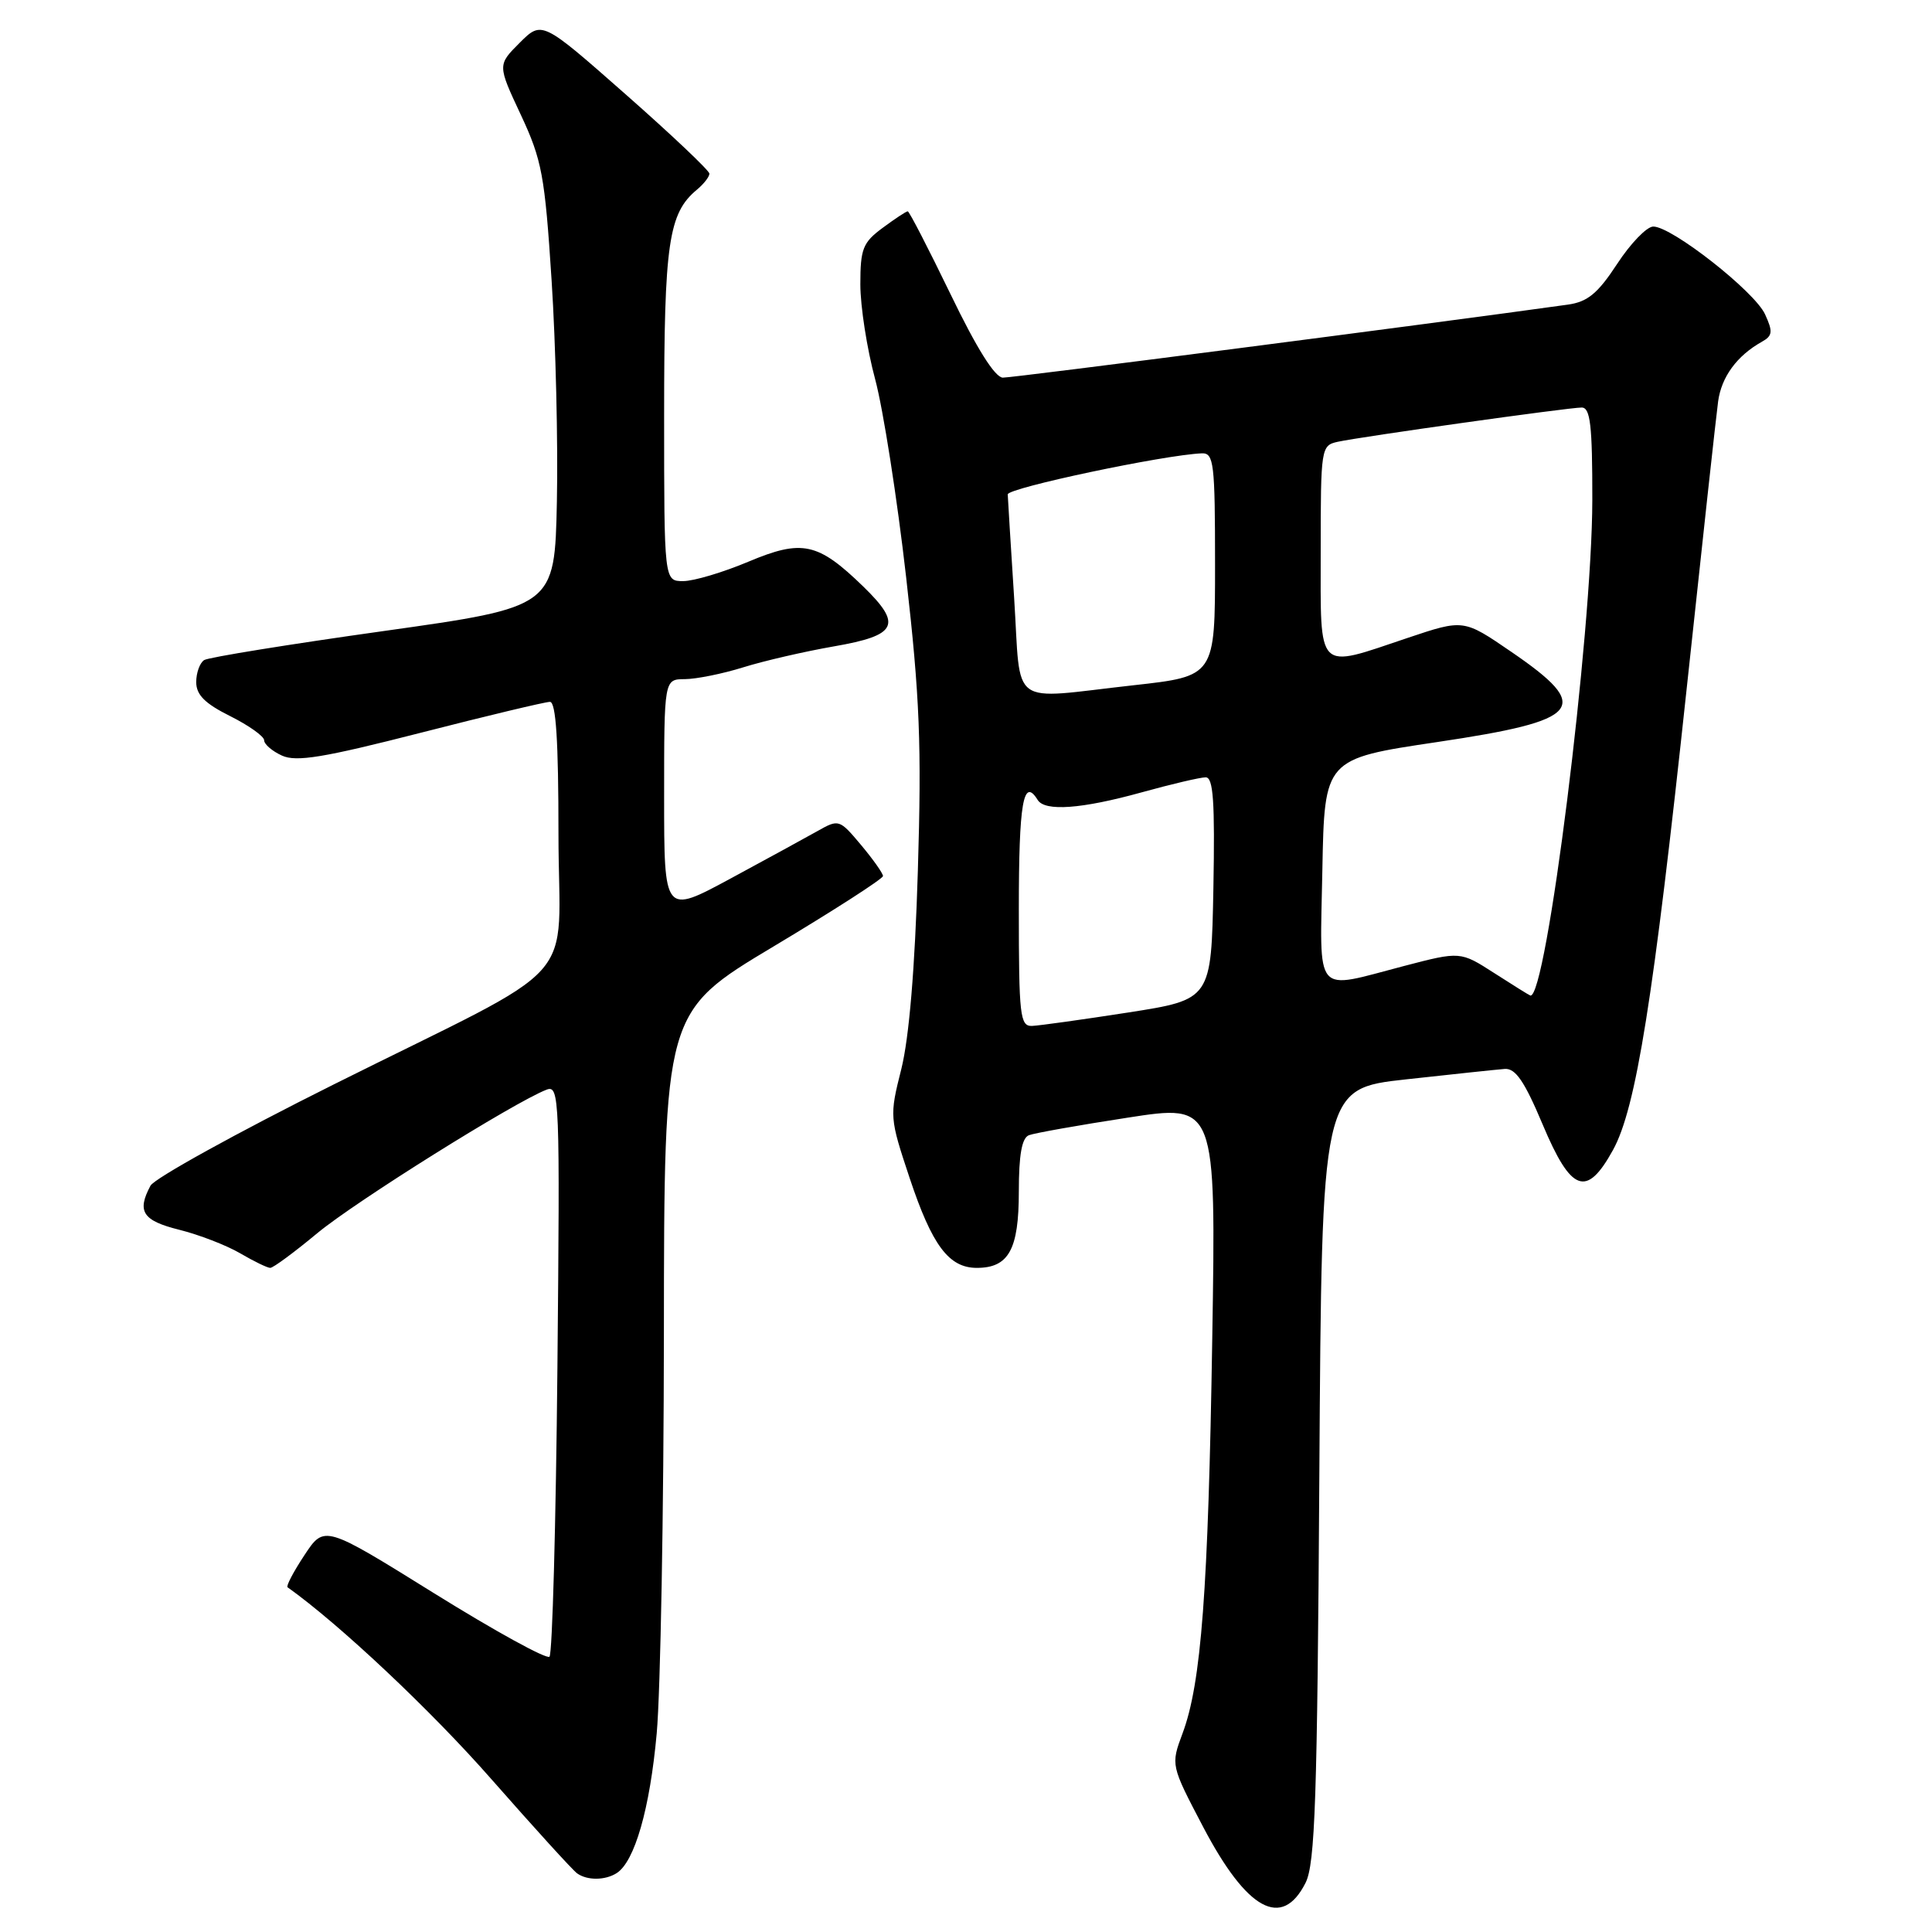 <?xml version="1.0" encoding="UTF-8" standalone="no"?>
<!DOCTYPE svg PUBLIC "-//W3C//DTD SVG 1.1//EN" "http://www.w3.org/Graphics/SVG/1.1/DTD/svg11.dtd" >
<svg xmlns="http://www.w3.org/2000/svg" xmlns:xlink="http://www.w3.org/1999/xlink" version="1.1" viewBox="0 0 256 256">
 <g >
 <path fill="currentColor"
d=" M 172.99 249.49 C 174.26 246.97 174.55 238.49 174.82 195.38 C 175.14 144.25 175.14 144.25 186.32 143.02 C 192.47 142.34 198.34 141.72 199.38 141.64 C 200.81 141.53 202.00 143.27 204.41 149.00 C 208.19 157.99 210.23 158.73 213.72 152.40 C 216.79 146.85 219.09 132.41 223.52 91.00 C 225.55 72.03 227.41 55.01 227.66 53.19 C 228.10 49.94 230.16 47.13 233.45 45.29 C 234.88 44.49 234.94 43.96 233.88 41.65 C 232.51 38.63 221.50 29.99 219.06 30.02 C 218.20 30.03 216.05 32.26 214.28 34.97 C 211.72 38.88 210.37 39.99 207.78 40.36 C 190.00 42.85 134.13 50.07 132.88 50.04 C 131.83 50.01 129.42 46.17 125.96 39.00 C 123.03 32.95 120.48 28.00 120.28 28.00 C 120.08 28.00 118.59 28.98 116.96 30.19 C 114.33 32.13 114.00 32.96 114.00 37.68 C 114.00 40.59 114.88 46.25 115.96 50.24 C 117.03 54.23 118.88 66.05 120.07 76.50 C 121.88 92.43 122.13 98.72 121.62 115.40 C 121.23 128.38 120.46 137.51 119.43 141.65 C 117.85 147.92 117.87 148.09 120.54 156.12 C 123.51 165.03 125.73 168.00 129.43 168.00 C 133.66 168.00 135.00 165.57 135.00 157.90 C 135.00 153.01 135.40 150.78 136.34 150.42 C 137.07 150.14 142.95 149.09 149.40 148.10 C 161.13 146.28 161.13 146.28 160.63 177.39 C 160.10 210.76 159.18 223.05 156.69 229.69 C 155.13 233.89 155.13 233.89 159.43 242.09 C 165.23 253.14 169.87 255.67 172.99 249.49 Z  M 81.71 248.20 C 84.10 246.68 86.12 239.65 87.02 229.66 C 87.52 224.07 87.95 200.28 87.97 176.80 C 88.00 134.09 88.00 134.09 102.50 125.41 C 110.47 120.64 117.00 116.44 117.00 116.08 C 117.00 115.72 115.69 113.87 114.09 111.96 C 111.23 108.55 111.14 108.53 108.34 110.11 C 106.78 110.99 101.56 113.84 96.75 116.44 C 88.00 121.16 88.00 121.16 88.00 105.58 C 88.00 90.00 88.00 90.00 90.75 89.99 C 92.26 89.98 95.75 89.28 98.50 88.42 C 101.25 87.56 106.65 86.32 110.49 85.65 C 118.92 84.19 119.61 82.79 114.38 77.71 C 108.37 71.88 106.29 71.43 99.16 74.43 C 95.81 75.84 91.92 77.00 90.53 77.00 C 88.00 77.00 88.00 77.00 88.00 54.97 C 88.00 32.22 88.58 28.25 92.35 25.13 C 93.26 24.37 94.00 23.42 94.00 23.01 C 94.00 22.61 89.01 17.88 82.90 12.50 C 71.81 2.73 71.81 2.73 68.86 5.67 C 65.92 8.61 65.92 8.61 69.01 15.21 C 71.81 21.20 72.19 23.21 73.09 37.15 C 73.64 45.59 73.95 58.78 73.79 66.47 C 73.50 80.43 73.50 80.43 50.81 83.62 C 38.33 85.37 27.64 87.10 27.06 87.46 C 26.48 87.82 26.00 89.14 26.00 90.38 C 26.00 92.07 27.15 93.22 30.50 94.89 C 32.98 96.13 35.00 97.57 35.00 98.09 C 35.00 98.61 36.06 99.53 37.36 100.12 C 39.26 100.99 42.87 100.39 55.73 97.10 C 64.54 94.84 72.25 93.00 72.87 93.00 C 73.67 93.00 74.00 98.17 74.00 110.51 C 74.00 131.20 77.87 126.89 44.19 143.71 C 31.37 150.11 20.46 156.14 19.94 157.11 C 18.11 160.53 18.90 161.74 23.75 162.95 C 26.36 163.60 29.99 165.00 31.81 166.06 C 33.63 167.13 35.43 168.00 35.81 168.00 C 36.20 168.00 38.99 165.94 42.01 163.43 C 47.03 159.25 68.16 146.03 72.42 144.39 C 74.14 143.73 74.20 145.43 73.86 181.27 C 73.66 201.93 73.19 219.14 72.81 219.52 C 72.44 219.90 65.57 216.12 57.56 211.14 C 42.98 202.07 42.98 202.07 40.35 206.05 C 38.89 208.25 37.89 210.17 38.10 210.32 C 44.95 215.19 57.14 226.66 65.12 235.76 C 70.80 242.22 75.90 247.83 76.47 248.23 C 77.81 249.19 80.18 249.17 81.71 248.20 Z  M 135.00 120.50 C 135.00 106.35 135.59 102.91 137.50 106.00 C 138.46 107.55 143.33 107.19 151.24 105.00 C 155.21 103.90 159.04 103.00 159.76 103.00 C 160.77 103.00 160.99 106.18 160.78 117.72 C 160.50 132.44 160.50 132.44 149.50 134.16 C 143.45 135.10 137.71 135.90 136.75 135.94 C 135.16 135.99 135.00 134.62 135.00 120.50 Z  M 198.00 128.94 C 193.50 126.05 193.50 126.05 186.00 128.01 C 173.96 131.15 174.90 132.27 175.22 115.28 C 175.50 100.55 175.50 100.55 190.41 98.33 C 209.74 95.45 211.10 93.79 200.21 86.34 C 193.93 82.04 193.93 82.04 186.54 84.52 C 174.31 88.63 175.00 89.32 175.00 73.02 C 175.00 59.33 175.05 59.03 177.25 58.54 C 180.37 57.86 207.84 54.00 209.58 54.00 C 210.73 54.00 211.00 56.33 210.99 66.25 C 210.97 83.95 204.88 132.58 202.77 131.91 C 202.62 131.87 200.47 130.53 198.00 128.94 Z  M 134.38 79.25 C 133.93 72.24 133.55 66.05 133.53 65.51 C 133.50 64.66 154.26 60.27 159.25 60.07 C 160.84 60.01 161.00 61.35 161.00 74.80 C 161.00 89.60 161.00 89.60 150.20 90.80 C 133.46 92.66 135.33 94.02 134.38 79.25 Z "/>
</g>
</svg>